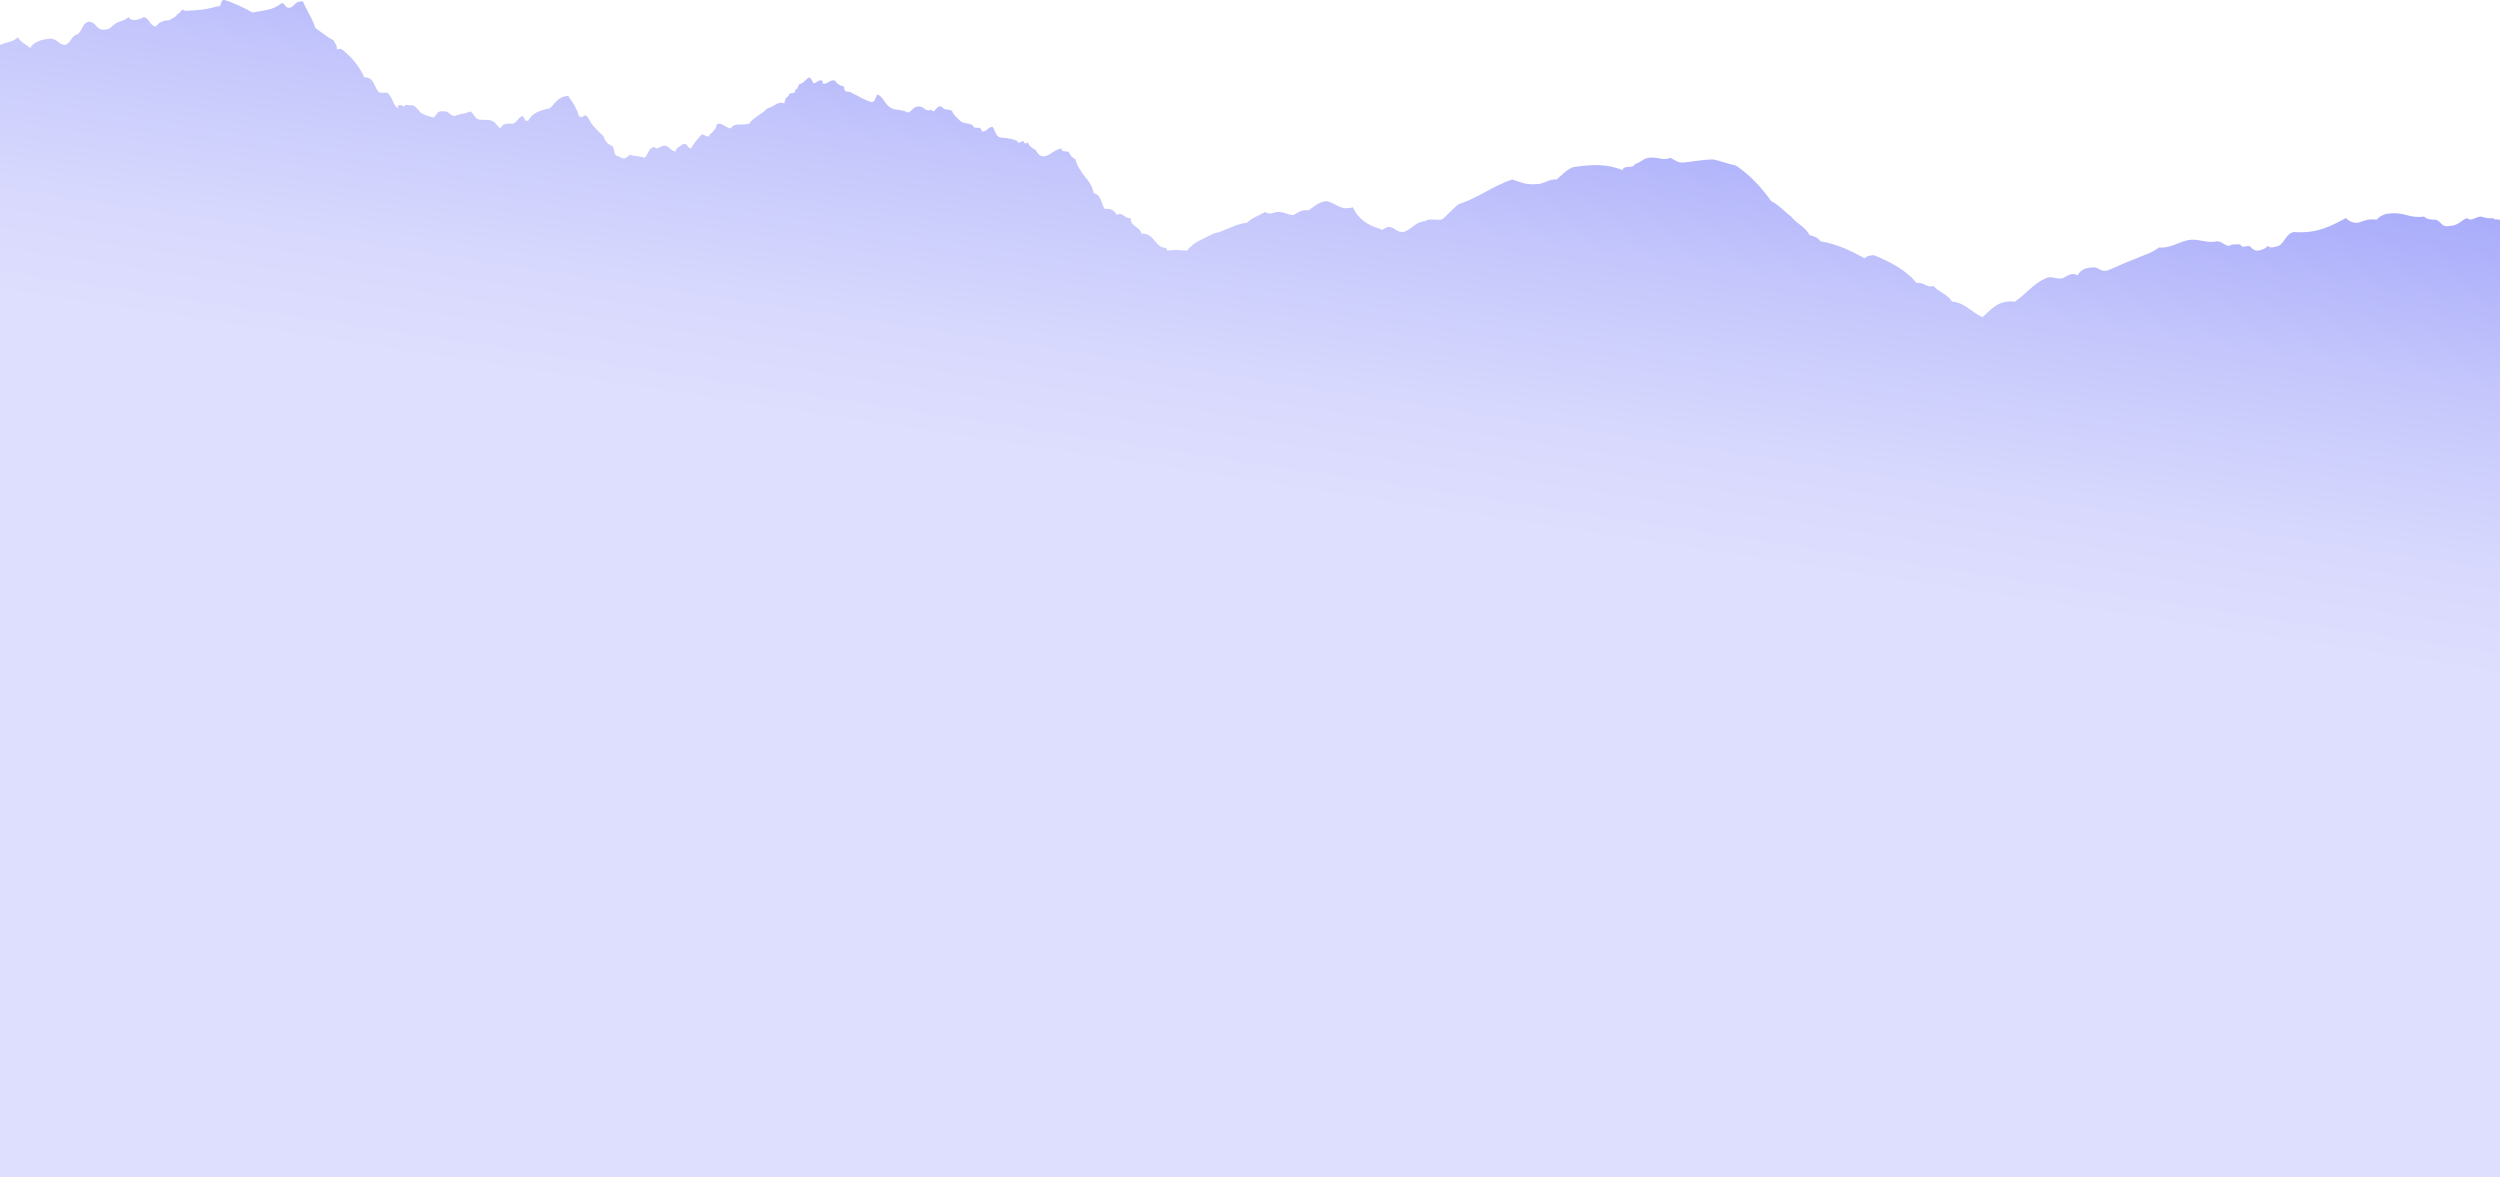 <?xml version="1.0" encoding="UTF-8"?>
<svg xmlns="http://www.w3.org/2000/svg" xmlns:xlink="http://www.w3.org/1999/xlink" viewBox="0 0 2400 1130.19">
  <defs>
    <style>
      .cls-1 {
        isolation: isolate;
      }

      .cls-2 {
        fill: url(#linear-gradient);
        fill-rule: evenodd;
        stroke-width: 0px;
      }

      .cls-3 {
        mix-blend-mode: multiply;
      }
    </style>
    <linearGradient id="linear-gradient" x1="1217.68" y1="471.17" x2="1285.99" y2="25.15" gradientUnits="userSpaceOnUse">
      <stop offset="0" stop-color="#dedefe"/>
      <stop offset=".25" stop-color="#d7d8fd"/>
      <stop offset=".59" stop-color="#c5c7fc"/>
      <stop offset=".98" stop-color="#a8abfa"/>
      <stop offset="1" stop-color="#a7aafa"/>
    </linearGradient>
  </defs>
  <g class="cls-1">
    <g id="Layer_2" data-name="Layer 2">
      <g id="Layer_1-2" data-name="Layer 1">
        <g class="cls-3">
          <path class="cls-2" d="M2400,1130.19V211.17c-1.7-1.11-5.92.3-6.66-1.8-5.06.64-8.24-.59-11.76-1.48-4.79.15-9.12,5.21-13.24,1.48-5.8,2.06-8.4,7.36-16.19,7.42-9.12,2.28-8.36-5.41-14.71-5.94-4.57.15-8.16-.67-10.29-2.97-13.83,2.06-19.16-4.42-32.38-2.97-4.36.1-9.34,1.77-13.24,5.94-7.89-1.05-12.56,1.17-17.64,2.97-5.84.44-9-1.82-11.78-4.45-13.95,7.21-27.15,15.17-50.02,13.36-7.83,1.5-8.48,10.25-14.73,13.35-3.34.72-7.5,2.95-10.29,0-2.07,2.37-5.06,3.79-8.83,4.45-4.96.57-6.27-2.57-8.83-4.45-4.96-.09-6.27,2.68-8.83-1.48-3.91.02-8.4-.56-10.29,1.48-5.19-.2-6.58-4.25-11.78-4.45-9.12,2.13-16.84-2.07-25-1.48-10.55.77-18.91,8.56-30.9,7.42-6.76,5.55-16.64,7.95-25.02,11.87-8.77,3.03-16.35,7.25-25,10.39-7.17,1.28-7.56-4.25-14.73-2.97-6.6.26-10.94,2.8-13.24,7.42-5.88-3.3-10.08.87-14.71,2.97-7.42,1.01-10.74-3.02-16.17,0-12.01,5.2-19.04,15.43-29.43,22.26-16.8-1.6-22.69,7.76-30.9,14.84-10.76-3.98-15.96-13.58-29.43-14.84-4-6.84-12.62-9.02-17.64-14.84-7.97,1.6-8.77-4.02-16.19-2.97-10.43-12.23-25-20.28-41.19-26.71-3.77.16-7.01.84-8.83,2.97-12.79-6.88-25.78-13.58-42.68-16.33-1.83-3.58-6.01-4.8-10.29-5.94-3.83-8.02-12.64-11-17.66-17.8-6.5-4.82-11.58-11.07-19.12-14.84-9.47-13.19-20.33-25.01-33.85-34.13-7.71-1.61-14.35-4.32-22.07-5.94-9.96.33-18.51,2.09-27.95,2.97-6.68.8-8.81-2.99-13.24-4.45-6.35,3.29-11.88-1.37-20.59,0-5.63.76-7.93,4.88-13.24,5.94-1.02,4.92-11.23.55-11.78,5.94-14.45-6.24-29.32-5.62-47.07-2.97-6.99,2.34-11,7.71-16.19,11.87-8.34-.49-11.37,4.36-19.12,4.45-10.35,1.03-16.48-2.17-23.55-4.45-18.75,6.31-32.48,17.69-51.48,23.74-5.88,4.47-10.31,10.37-16.19,14.84-5.41.48-13.03-1.27-16.17,1.48-9.51.79-12.6,8.09-20.6,10.39-5.72.34-7.64-3.19-11.78-4.45-5.23-2.18-8.81,4.77-10.29,1.48-12.28-3.44-21.64-9.83-26.48-20.78-11.89,3.4-15.41-3.5-25-5.94-8.16.67-12.15,5.56-17.66,8.91-7.42-1.05-10.12,2.67-14.73,4.45-4.71-.16-8.67-2.65-13.24-2.97-4.61-.33-9.4,3.71-13.23,0-5.99,3.36-13.09,5.61-17.66,10.39-12.88,1.35-20.41,8.11-32.36,10.38-8.85,4.93-19.47,8.07-25.02,16.33-9.07-.39-10.52-1.06-19.12,0-.64-1.83-1.88-3.05-4.41-2.97-8.37-2.94-8.9-13.79-20.59-13.36-1.47-6.92-10.44-6.29-10.3-14.83-6.98.56-7.2-6.58-13.24-2.97-2.02-3.9-5.4-6.42-11.77-5.94-3.35-5.03-3.12-13.66-10.3-14.84-1.39-7-4.9-11.87-8.83-16.32-3.35-5.03-7.27-9.49-8.83-16.33-2.59-1.34-4.55-3.32-5.88-5.94-.61-3.34-8.07.22-7.35-4.45-6.94.92-9.89,5.85-16.19,7.42-5.54.64-6.7-3.13-8.82-5.94-2.94-1.98-6.39-3.46-7.36-7.42-2.12,1.66-3.59,1.6-4.41-1.49-.9.44-5.66,3.7-5.88,0-4.25-1.65-9.13-2.67-14.72-2.97-6.15-.21-6.15-6.65-8.83-10.38-4.91-.01-5.02,4.82-10.29,4.45-1.25-6.87-7.59-.89-8.83-5.94-5.12-2.61-5.59-1.3-10.3-2.97-3.38-2.53-6.32-5.5-8.83-8.91-.46-4.97-9.31-1.49-10.29-5.94-5.97-2.43-6.78,7.85-10.3,2.97-6.19,1.8-6.45-2.39-10.3-2.97-8.23-2.18-9.18,8.58-14.71,4.45-4.4-1.88-9.82-1.22-13.24-2.97-6.21-3.17-7.44-10.32-13.24-13.36-2.53,1.9-1.83,7.07-5.89,7.42-7.2-2.08-11.05-5.02-19.12-8.91-2.21-2.38-7.36,1.27-7.36-5.93-3.99-.92-6.89-2.95-8.82-5.94-5.86-.96-5.92,3.93-11.78,2.97,1.32-5.19-4.8-2.54-5.88-1.48-4.25,4.31-3.49-4.02-7.36-4.45-2.61,1.82-4.26,4.6-7.35,5.94-3.78.15-2.1,5.79-5.89,5.94,1.42,5.38-6.61,1.24-5.88,5.93-2.91,1.03-3.93,3.96-4.41,7.42-5.27-3.48-10.49,3.65-16.18,4.45-5.13,5.71-13.22,8.44-17.66,14.84-8.36,2.03-13.3-1.62-17.66,4.45-4.15-.76-6.25-3.59-10.3-4.45-5.01-1.1-2.42,5.47-5.88,5.94-.44,3.03-3.98,2.91-4.41,5.94-4.16,1.22-3.82-2.1-7.36-1.49-3.59,4.29-7.47,8.29-10.29,13.35-3.47-.46-2.73-5.15-7.35-4.45-2.32,2.61-6.76,3.09-7.36,7.42-6.61-1.42-6.39-8.34-14.71-4.45-2.18,1.72-3.71,1.72-5.89,0-5.27,1.12-5.7,7.12-8.83,10.39-4.27-1.63-10.44-1.34-14.71-2.97-3.23,3.91-6.03,4.98-10.3,1.48-6.12.23-2.94-8.91-7.35-10.39-3.8-1.61-6-4.83-7.36-8.9-5.64-5.21-11.31-10.36-14.71-17.81-4.16-5.65-4.05,2.21-8.83-1.48-2.08-7.8-6.27-13.47-10.3-19.3-9.5.3-12.44,7.24-17.66,11.87-8.94,1.86-17.18,4.43-20.59,11.88-4.72,1.3-3.05-3.85-5.88-4.45-3.88,1.53-4.96,5.89-8.83,7.42-5.92-.53-10.77.02-11.78,4.45-4.25-2.41-3.94-5.47-8.83-7.42-4.02-1.61-10.11,0-13.23-1.48-3.4-1.6-4.43-6.41-7.36-7.42-4.07,2.32-10.53,2.24-14.71,4.45-5.23-.17-5.35-5.49-11.77-4.45-5.79-.89-5.46,4.39-8.83,5.94-3.98-1.42-8.42-2.4-11.78-4.45-2.19-2.73-4.64-5.21-7.35-7.42-2.59.86-8.64-1.79-8.83,1.48-1.08-1.04-7.2-3.7-5.88,1.48-4.72-2.67-5.03-9.77-8.83-13.36-.93-3.53-9.06.23-10.3-2.97-4.18-4.68-3.94-13.84-13.24-13.35-3.23-7.66-9.98-16.85-16.18-22.26-2.7-2.34-6.03-6.93-10.3-4.45.7-4.67-2.09-5.8-2.94-8.9-6.76-3.09-11.78-7.91-17.66-11.88-2.84-9.49-8.2-16.45-11.77-25.23-7.74-1.37-7.78,5.02-13.24,5.94-4.16.24-3.43-4.45-7.35-4.45-8.69,6.9-15.77,6.62-27.96,8.91-8.27-4.51-16.74-8.84-26.49-11.86-5.61-1.22-1.73,7.15-7.35,5.93-12.44,3.85-18.91,3.49-30.9,4.45-3.42-3.58-3.93,2.32-7.35,2.97-1.16,3.28-5.15,3.71-7.35,5.94-4.41.05-9.91,1.21-13.24,5.94-6.28-.6-5.89-7.91-11.77-8.91-4.22,2.38-11.18,4.98-14.72,0-2.64,3.28-8.18,3.62-11.77,5.94-3.69,1.72-4.93,5.91-10.3,5.94-9.29,1.45-8.18-7.58-16.18-7.42-6,1.37-5.93,8.87-10.3,11.87-6.02,1.34-6.47,8.3-11.77,10.38-7.11-.24-7.91-6.86-16.18-5.93-7.78,1.05-14.51,3.16-17.66,8.9-3.85-3.54-9.29-5.47-11.77-10.38-3.98,4.22-11.41,4.97-17.28,7.29v1087.17h2400Z"/>
        </g>
      </g>
    </g>
  </g>
</svg>